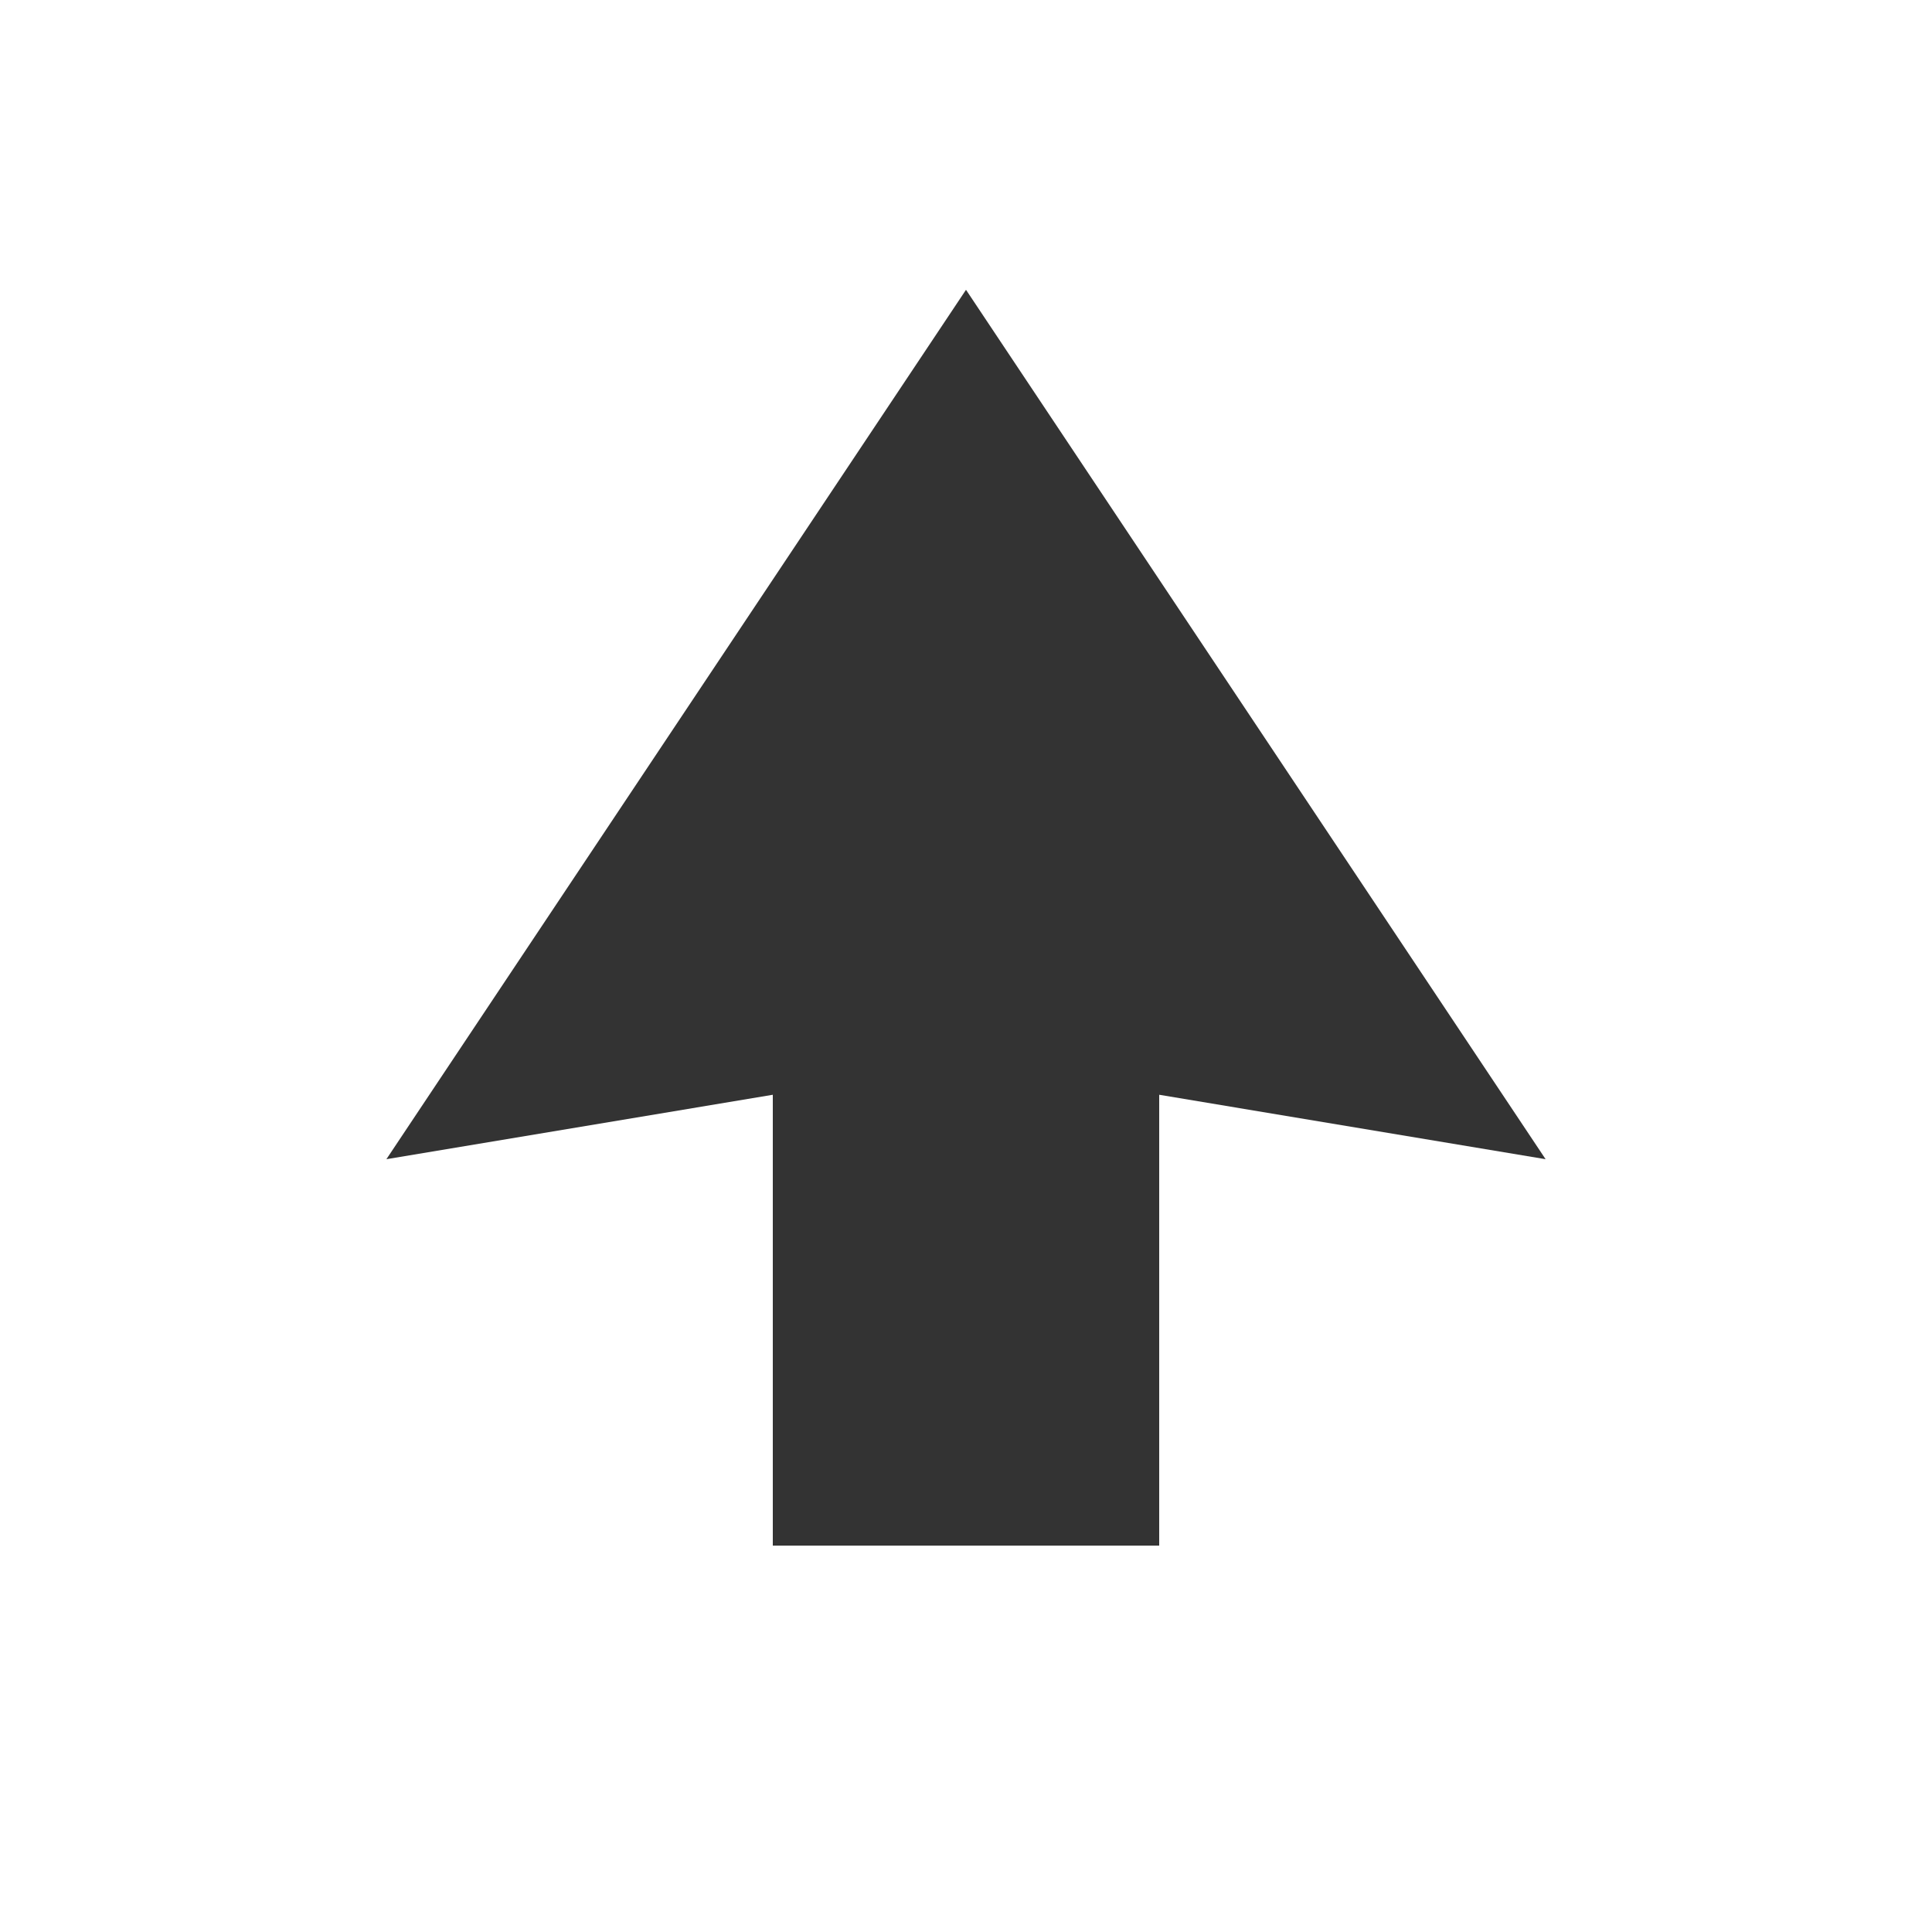 <?xml version="1.0" encoding="UTF-8"?>
<svg width="20px" height="20px" viewBox="0 0 20 20" version="1.1" xmlns="http://www.w3.org/2000/svg" xmlns:xlink="http://www.w3.org/1999/xlink">
    <!-- Generator: Sketch 58 (84663) - https://sketch.com -->
    <title>device-window-position-up</title>
    <desc>Created with Sketch.</desc>
    <g id="device-window-position-up" stroke="none" stroke-width="1" fill="none" fill-rule="evenodd">
        <g id="Icon-/-Device-/-Interface-/-Arrow-/-Up" fill="#333333">
            <path d="M10,3 L16,12 L12,11.333 L12,16 L8,16 L8,11.333 L4,12 L10,3 Z" id="Combined-Shape"></path>
        </g>
    </g>
</svg>